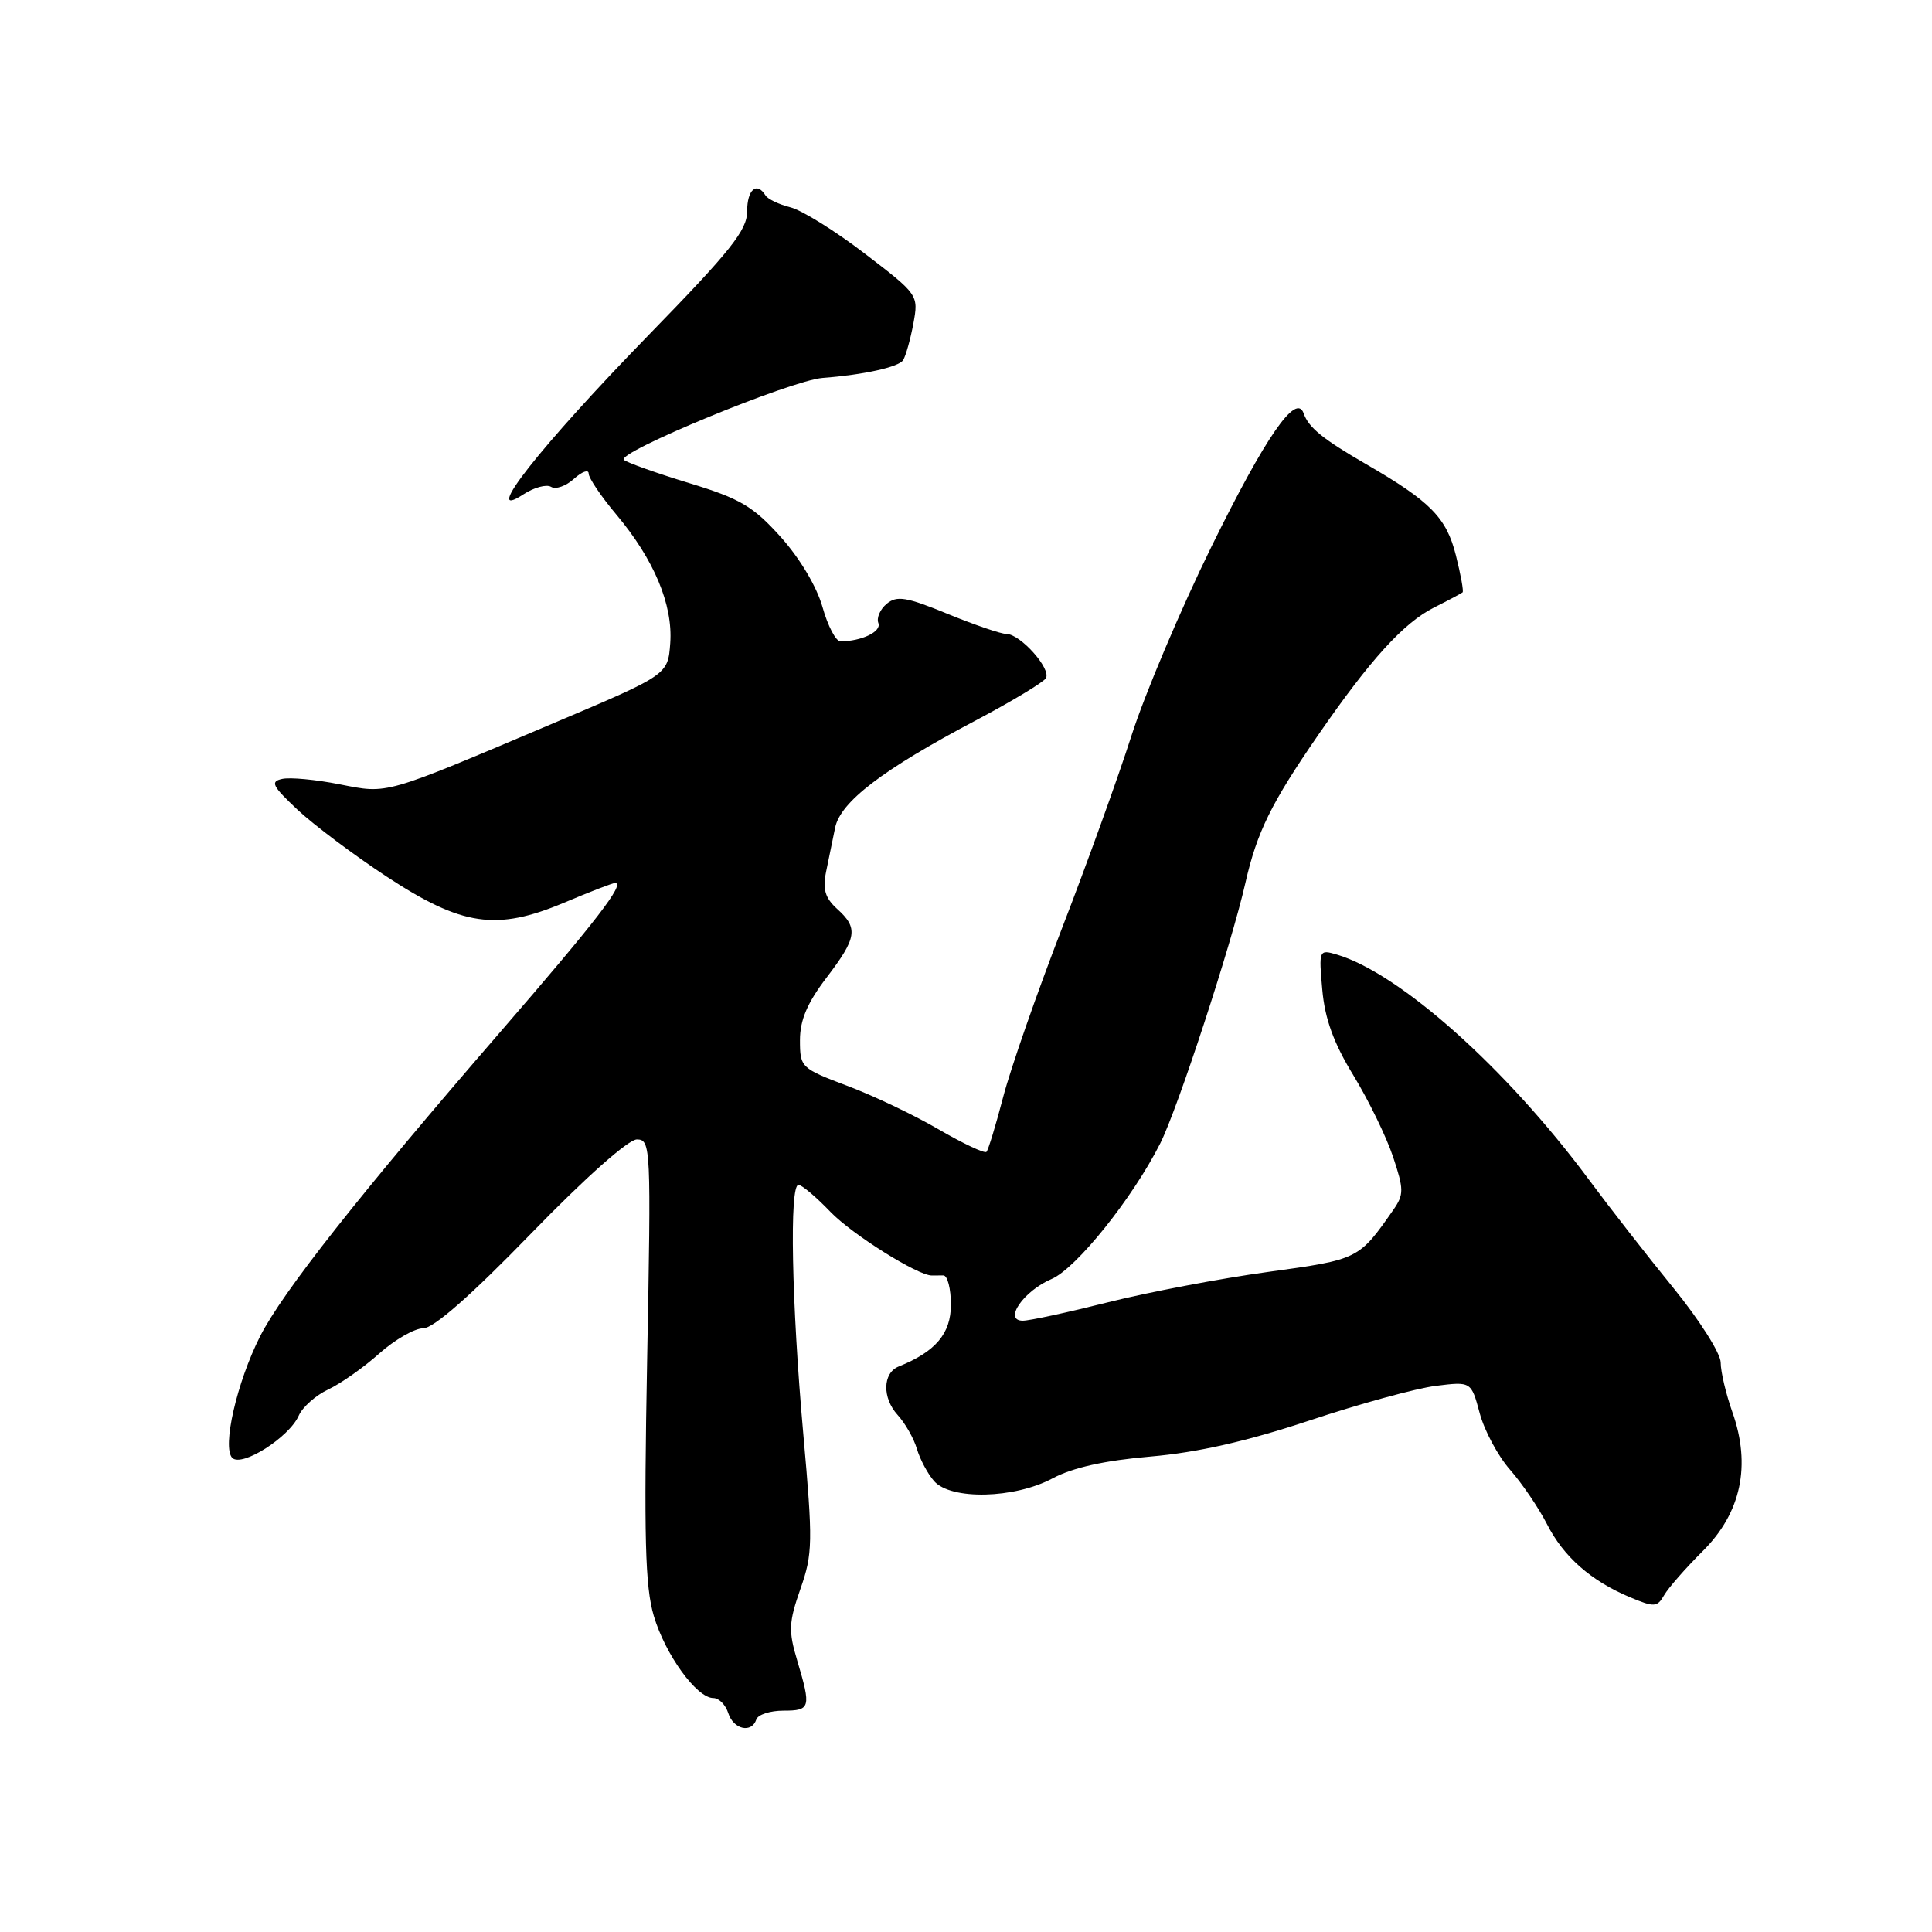 <?xml version="1.0" encoding="UTF-8" standalone="no"?>
<!DOCTYPE svg PUBLIC "-//W3C//DTD SVG 1.1//EN" "http://www.w3.org/Graphics/SVG/1.1/DTD/svg11.dtd" >
<svg xmlns="http://www.w3.org/2000/svg" xmlns:xlink="http://www.w3.org/1999/xlink" version="1.1" viewBox="0 0 256 256">
 <g >
 <path fill="currentColor"
d=" M 100.22 227.83 C 100.44 227.19 102.05 226.67 103.81 226.67 C 107.40 226.67 107.50 226.29 105.64 220.04 C 104.46 216.11 104.51 214.97 106.06 210.54 C 107.70 205.87 107.72 204.36 106.44 190.00 C 104.89 172.60 104.59 157.00 105.80 157.00 C 106.25 157.00 108.16 158.62 110.05 160.59 C 112.92 163.57 121.67 169.06 123.49 169.01 C 123.77 169.01 124.45 169.00 125.00 169.00 C 125.55 169.00 126.00 170.75 126.00 172.88 C 126.00 176.70 123.98 179.10 119.08 181.07 C 116.95 181.93 116.88 185.23 118.94 187.49 C 119.95 188.60 121.10 190.62 121.50 192.00 C 121.91 193.38 122.93 195.29 123.77 196.25 C 126.00 198.79 134.42 198.59 139.47 195.89 C 142.12 194.47 146.37 193.52 152.45 193.00 C 158.69 192.46 165.22 190.98 173.50 188.23 C 180.10 186.03 187.62 183.97 190.22 183.64 C 194.94 183.05 194.94 183.05 196.07 187.26 C 196.69 189.57 198.50 192.95 200.10 194.76 C 201.69 196.57 203.88 199.80 204.97 201.93 C 207.18 206.28 210.80 209.47 216.00 211.65 C 219.19 212.99 219.59 212.97 220.50 211.38 C 221.05 210.42 223.36 207.78 225.63 205.52 C 230.71 200.47 232.05 194.17 229.55 187.12 C 228.70 184.72 228.00 181.76 228.00 180.55 C 228.00 179.34 225.19 174.91 221.75 170.68 C 218.31 166.46 213.25 159.97 210.50 156.26 C 199.58 141.54 185.47 128.95 177.12 126.48 C 174.78 125.79 174.74 125.88 175.21 131.14 C 175.55 134.99 176.71 138.20 179.34 142.50 C 181.35 145.80 183.71 150.65 184.59 153.29 C 186.03 157.61 186.03 158.28 184.64 160.29 C 180.03 166.89 180.05 166.88 168.00 168.54 C 161.68 169.41 152.14 171.22 146.82 172.56 C 141.49 173.90 136.42 175.00 135.53 175.00 C 132.91 175.00 135.62 171.06 139.33 169.48 C 142.61 168.08 150.08 158.76 153.74 151.50 C 156.05 146.91 163.17 125.16 165.02 117.00 C 166.55 110.26 168.44 106.42 174.67 97.39 C 181.54 87.43 185.98 82.54 190.00 80.51 C 191.93 79.54 193.63 78.63 193.80 78.49 C 193.96 78.36 193.56 76.16 192.92 73.61 C 191.66 68.58 189.56 66.45 181.01 61.50 C 175.26 58.17 173.39 56.65 172.74 54.77 C 171.76 51.98 167.69 57.87 160.52 72.44 C 156.45 80.72 151.68 92.00 149.92 97.50 C 148.16 103.00 144.02 114.47 140.72 123.00 C 137.42 131.53 133.91 141.58 132.93 145.34 C 131.95 149.10 130.95 152.38 130.71 152.63 C 130.46 152.87 127.62 151.53 124.38 149.65 C 121.15 147.76 115.69 145.16 112.25 143.87 C 106.14 141.56 106.00 141.43 106.00 137.83 C 106.00 135.17 106.97 132.89 109.50 129.57 C 113.56 124.25 113.76 122.99 110.92 120.43 C 109.33 118.99 108.99 117.83 109.46 115.52 C 109.80 113.86 110.34 111.23 110.66 109.67 C 111.37 106.24 116.97 101.97 129.22 95.50 C 134.02 92.96 138.23 90.43 138.58 89.87 C 139.34 88.65 135.19 84.00 133.35 84.00 C 132.63 84.00 129.13 82.80 125.56 81.34 C 120.11 79.10 118.84 78.89 117.50 80.00 C 116.62 80.73 116.12 81.88 116.39 82.56 C 116.82 83.69 114.21 84.95 111.38 84.99 C 110.76 84.99 109.69 82.95 108.99 80.45 C 108.23 77.74 105.98 73.97 103.45 71.15 C 99.79 67.08 98.07 66.07 91.34 64.02 C 87.03 62.71 83.13 61.32 82.67 60.94 C 81.55 60.00 104.81 50.40 109.00 50.08 C 114.43 49.67 119.11 48.63 119.67 47.72 C 120.03 47.13 120.64 44.95 121.03 42.86 C 121.72 39.09 121.68 39.03 114.60 33.61 C 110.69 30.61 106.25 27.85 104.73 27.47 C 103.22 27.09 101.73 26.38 101.43 25.89 C 100.27 24.02 99.00 25.12 99.00 28.00 C 99.00 30.50 96.82 33.24 86.02 44.32 C 71.56 59.17 63.62 69.26 69.33 65.52 C 70.75 64.59 72.41 64.14 73.02 64.51 C 73.63 64.89 75.00 64.41 76.06 63.44 C 77.13 62.48 78.00 62.17 78.00 62.75 C 78.00 63.33 79.64 65.77 81.65 68.16 C 86.66 74.12 89.18 80.12 88.81 85.23 C 88.50 89.41 88.50 89.41 73.50 95.76 C 50.60 105.46 51.51 105.20 44.97 103.92 C 41.85 103.30 38.44 102.98 37.40 103.21 C 35.77 103.56 36.07 104.14 39.45 107.32 C 41.63 109.35 46.93 113.33 51.24 116.16 C 61.23 122.72 65.78 123.38 74.75 119.61 C 78.15 118.17 81.19 117.00 81.51 117.00 C 82.90 117.00 78.98 122.09 66.29 136.74 C 47.70 158.21 37.43 171.23 34.47 177.06 C 31.38 183.16 29.40 191.80 30.78 193.18 C 32.04 194.44 38.33 190.45 39.59 187.57 C 40.09 186.44 41.85 184.88 43.50 184.11 C 45.15 183.33 48.19 181.20 50.25 179.35 C 52.32 177.51 54.95 176.00 56.10 176.00 C 57.46 176.00 62.42 171.64 70.34 163.48 C 77.59 156.01 83.27 150.97 84.40 150.98 C 86.24 151.00 86.28 151.99 85.75 180.16 C 85.31 203.70 85.48 210.24 86.63 214.11 C 88.15 219.25 92.32 225.00 94.52 225.00 C 95.26 225.00 96.15 225.90 96.50 227.00 C 97.19 229.17 99.60 229.71 100.22 227.83 Z "/>
</g>
</svg>
